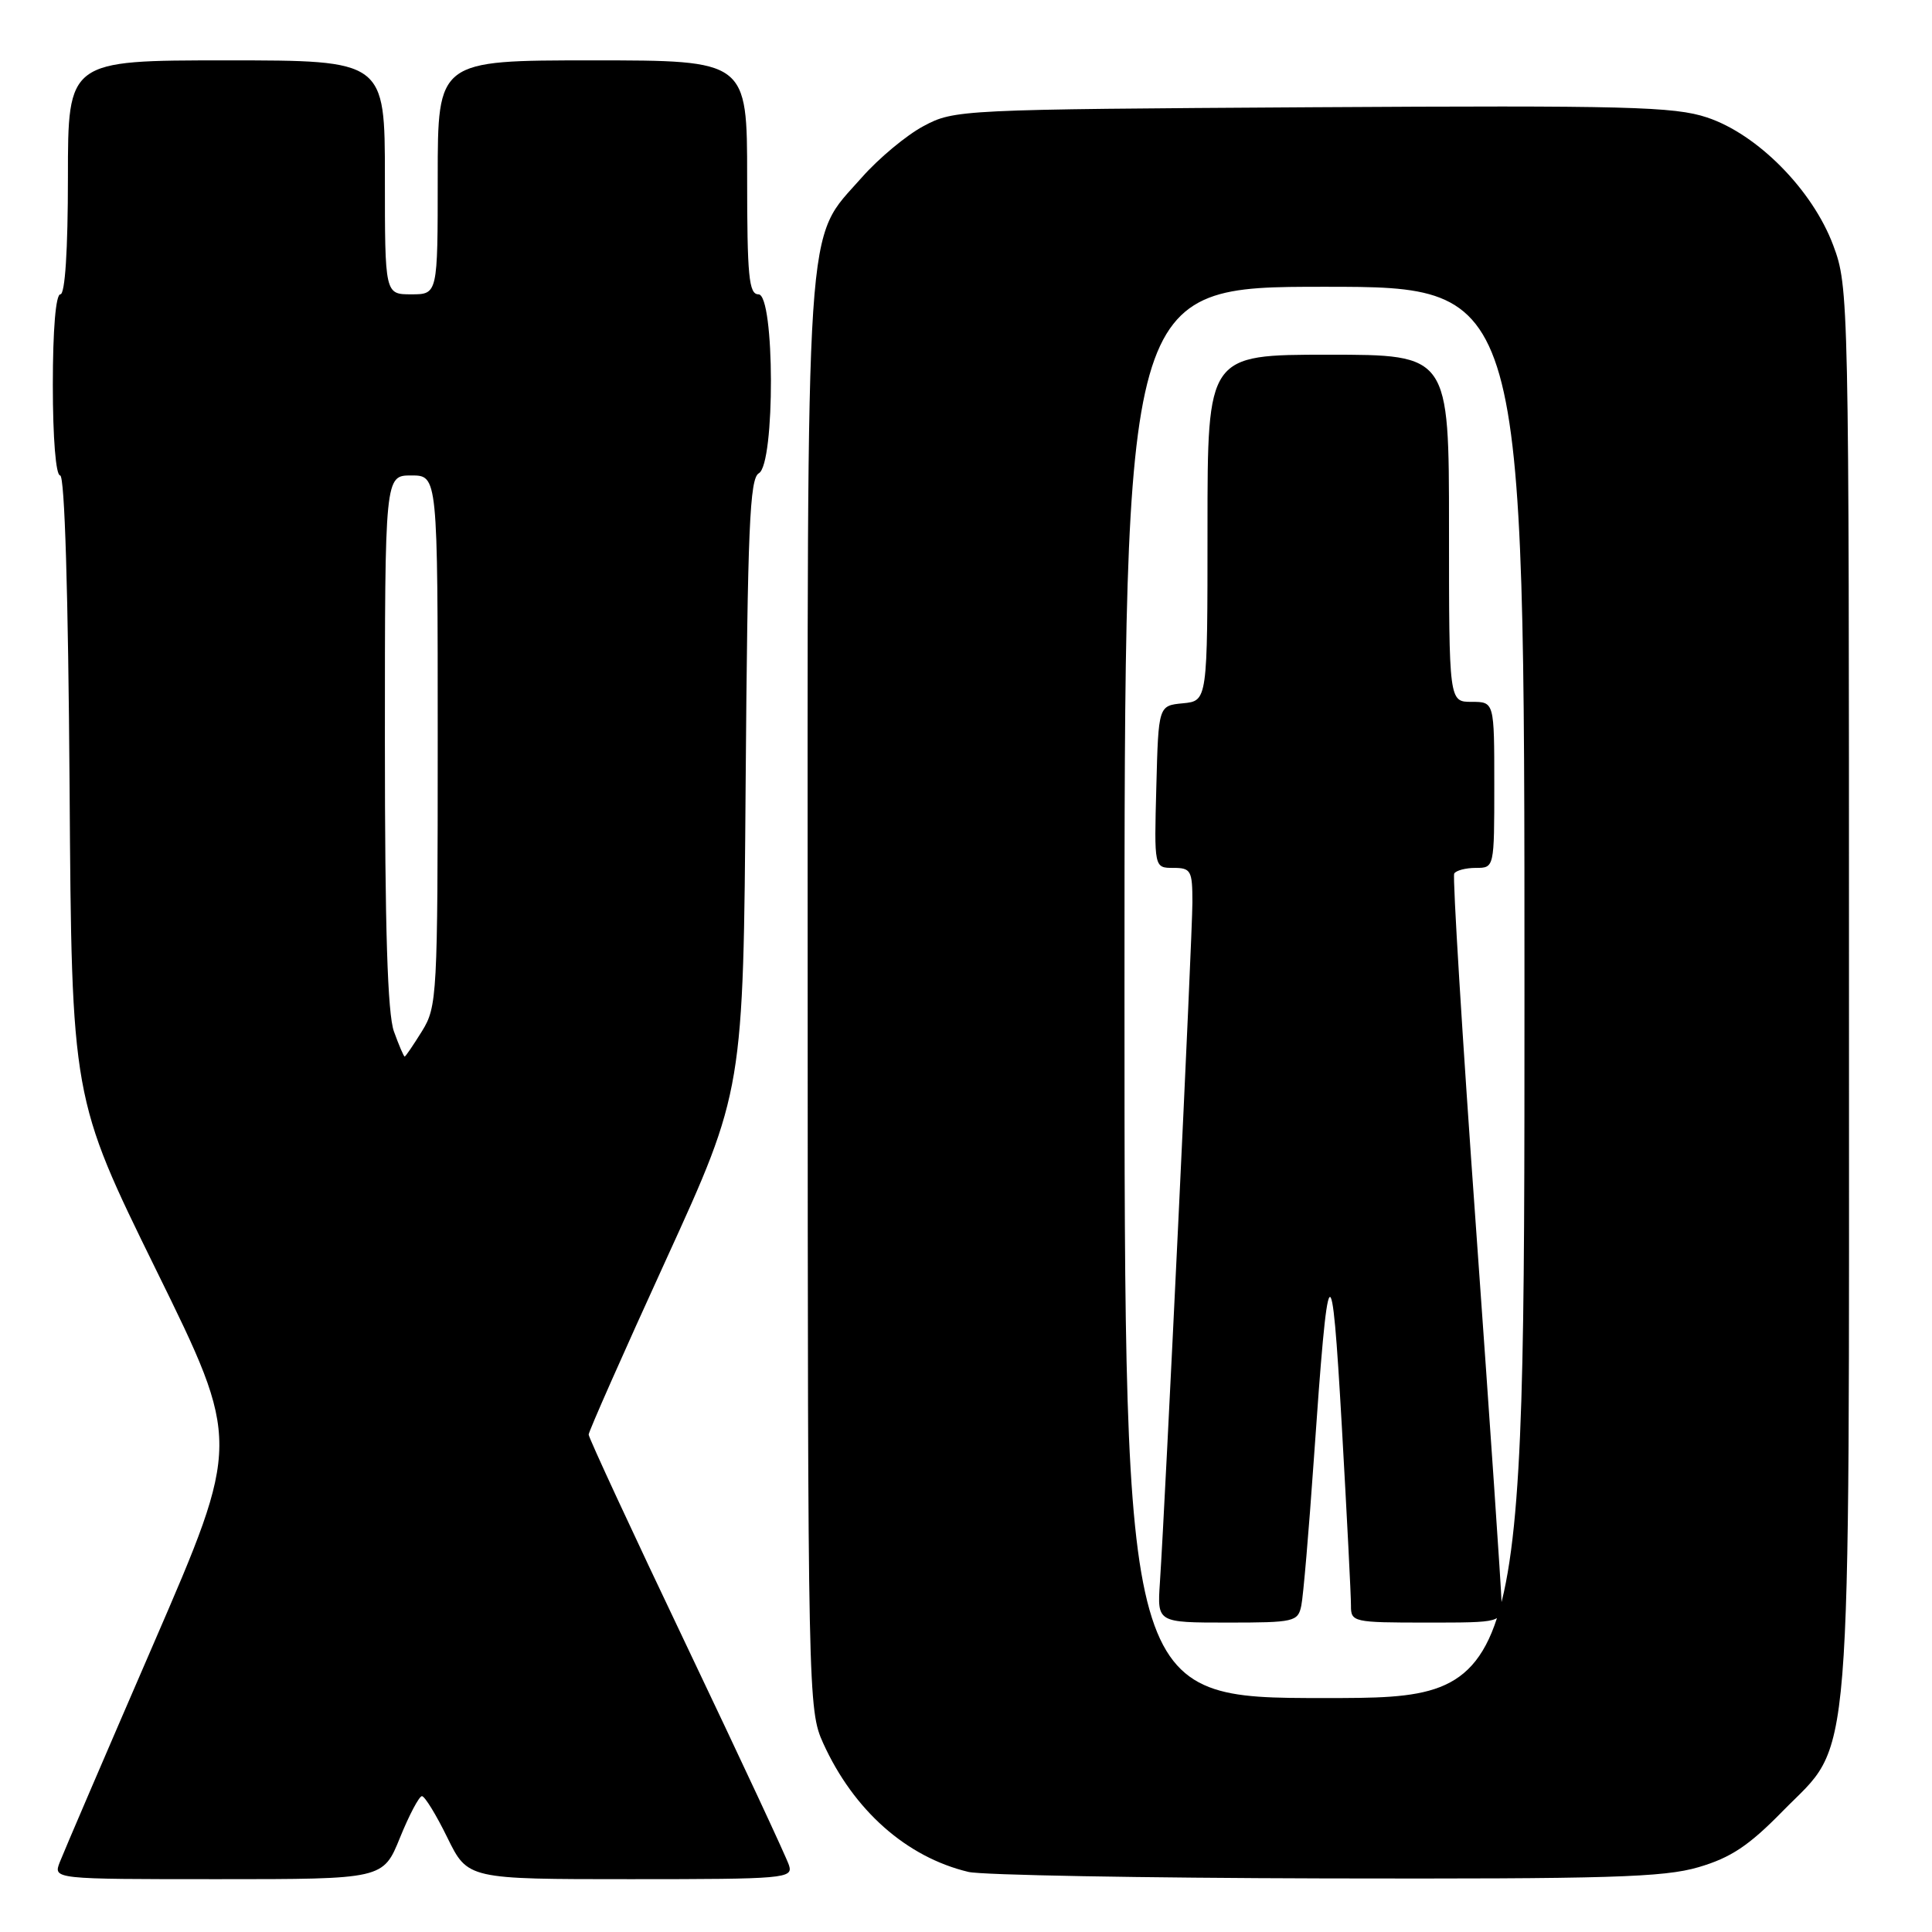 <?xml version="1.0" encoding="UTF-8" standalone="no"?>
<!DOCTYPE svg PUBLIC "-//W3C//DTD SVG 1.1//EN" "http://www.w3.org/Graphics/SVG/1.1/DTD/svg11.dtd" >
<svg xmlns="http://www.w3.org/2000/svg" xmlns:xlink="http://www.w3.org/1999/xlink" version="1.1" viewBox="0 0 256 256">
 <g >
 <path fill="currentColor"
d=" M 53.00 243.50 C 54.23 240.47 55.54 238.00 55.91 238.00 C 56.28 238.00 57.80 240.47 59.28 243.50 C 61.98 249.00 61.98 249.00 83.56 249.00 C 104.00 249.00 105.10 248.90 104.55 247.17 C 104.24 246.17 98.13 233.08 90.99 218.09 C 83.84 203.10 78.00 190.50 78.00 190.09 C 78.00 189.69 82.61 179.26 88.25 166.93 C 98.50 144.50 98.50 144.50 98.80 104.01 C 99.06 69.94 99.34 63.39 100.55 62.71 C 102.72 61.50 102.67 39.00 100.50 39.00 C 99.23 39.00 99.00 36.61 99.00 23.50 C 99.00 8.00 99.00 8.00 78.50 8.00 C 58.00 8.00 58.00 8.00 58.00 23.50 C 58.00 39.00 58.00 39.00 54.50 39.00 C 51.00 39.00 51.00 39.00 51.00 23.50 C 51.00 8.00 51.00 8.00 30.00 8.00 C 9.00 8.00 9.00 8.00 9.00 23.50 C 9.00 33.17 8.62 39.00 8.00 39.00 C 7.39 39.00 7.00 43.67 7.00 51.00 C 7.00 58.07 7.40 63.00 7.97 63.00 C 8.57 63.00 9.04 78.52 9.22 104.25 C 9.50 145.50 9.50 145.50 20.70 168.30 C 31.91 191.10 31.91 191.10 20.35 217.80 C 13.99 232.48 8.40 245.51 7.92 246.75 C 7.05 249.00 7.05 249.00 28.91 249.00 C 50.77 249.00 50.77 249.00 53.00 243.50 Z  M 225.07 247.41 C 229.33 246.16 231.73 244.57 236.18 240.02 C 245.58 230.42 245.00 237.58 245.00 130.86 C 245.00 39.24 244.97 38.00 242.91 32.50 C 240.17 25.17 232.88 17.78 226.18 15.56 C 221.85 14.12 215.56 13.96 173.88 14.21 C 127.20 14.50 126.44 14.53 122.37 16.71 C 120.10 17.92 116.42 20.99 114.20 23.51 C 106.60 32.15 107.00 26.13 107.02 131.93 C 107.04 224.78 107.08 226.58 109.07 230.97 C 113.11 239.88 120.11 246.08 128.33 248.04 C 130.07 248.46 151.33 248.84 175.57 248.90 C 213.13 248.98 220.44 248.77 225.07 247.41 Z  M 52.20 136.68 C 51.35 134.33 51.00 123.04 51.00 98.18 C 51.00 63.00 51.00 63.00 54.50 63.00 C 58.00 63.00 58.00 63.00 58.00 98.13 C 58.00 131.98 57.92 133.39 55.92 136.63 C 54.77 138.48 53.74 140.00 53.62 140.00 C 53.50 140.00 52.86 138.51 52.20 136.68 Z  M 149.00 131.50 C 149.00 38.00 149.00 38.00 175.50 38.00 C 202.00 38.00 202.00 38.00 202.00 131.50 C 202.00 225.00 202.00 225.00 175.50 225.00 C 149.00 225.00 149.00 225.00 149.00 131.50 Z  M 172.43 212.75 C 172.69 211.51 173.43 202.85 174.08 193.50 C 176.01 165.71 176.44 165.19 177.80 189.00 C 178.47 200.82 179.02 211.51 179.01 212.75 C 179.00 214.93 179.29 215.00 189.00 215.00 C 199.00 215.00 199.00 215.00 198.96 212.25 C 198.94 210.74 197.43 188.57 195.60 163.00 C 193.76 137.43 192.46 116.16 192.69 115.75 C 192.93 115.34 194.22 115.00 195.56 115.00 C 198.00 115.00 198.00 115.00 198.00 104.00 C 198.00 93.00 198.00 93.00 195.00 93.00 C 192.00 93.00 192.00 93.00 192.00 70.00 C 192.00 47.00 192.00 47.00 176.00 47.00 C 160.00 47.00 160.00 47.00 160.00 69.94 C 160.00 92.87 160.00 92.87 156.75 93.19 C 153.50 93.50 153.50 93.50 153.22 104.25 C 152.93 115.00 152.93 115.00 155.47 115.00 C 157.81 115.00 158.00 115.35 158.00 119.56 C 158.00 123.92 154.42 198.80 153.69 209.75 C 153.34 215.00 153.34 215.00 162.65 215.00 C 171.50 215.00 171.99 214.89 172.43 212.75 Z "/>
</g>
</svg>